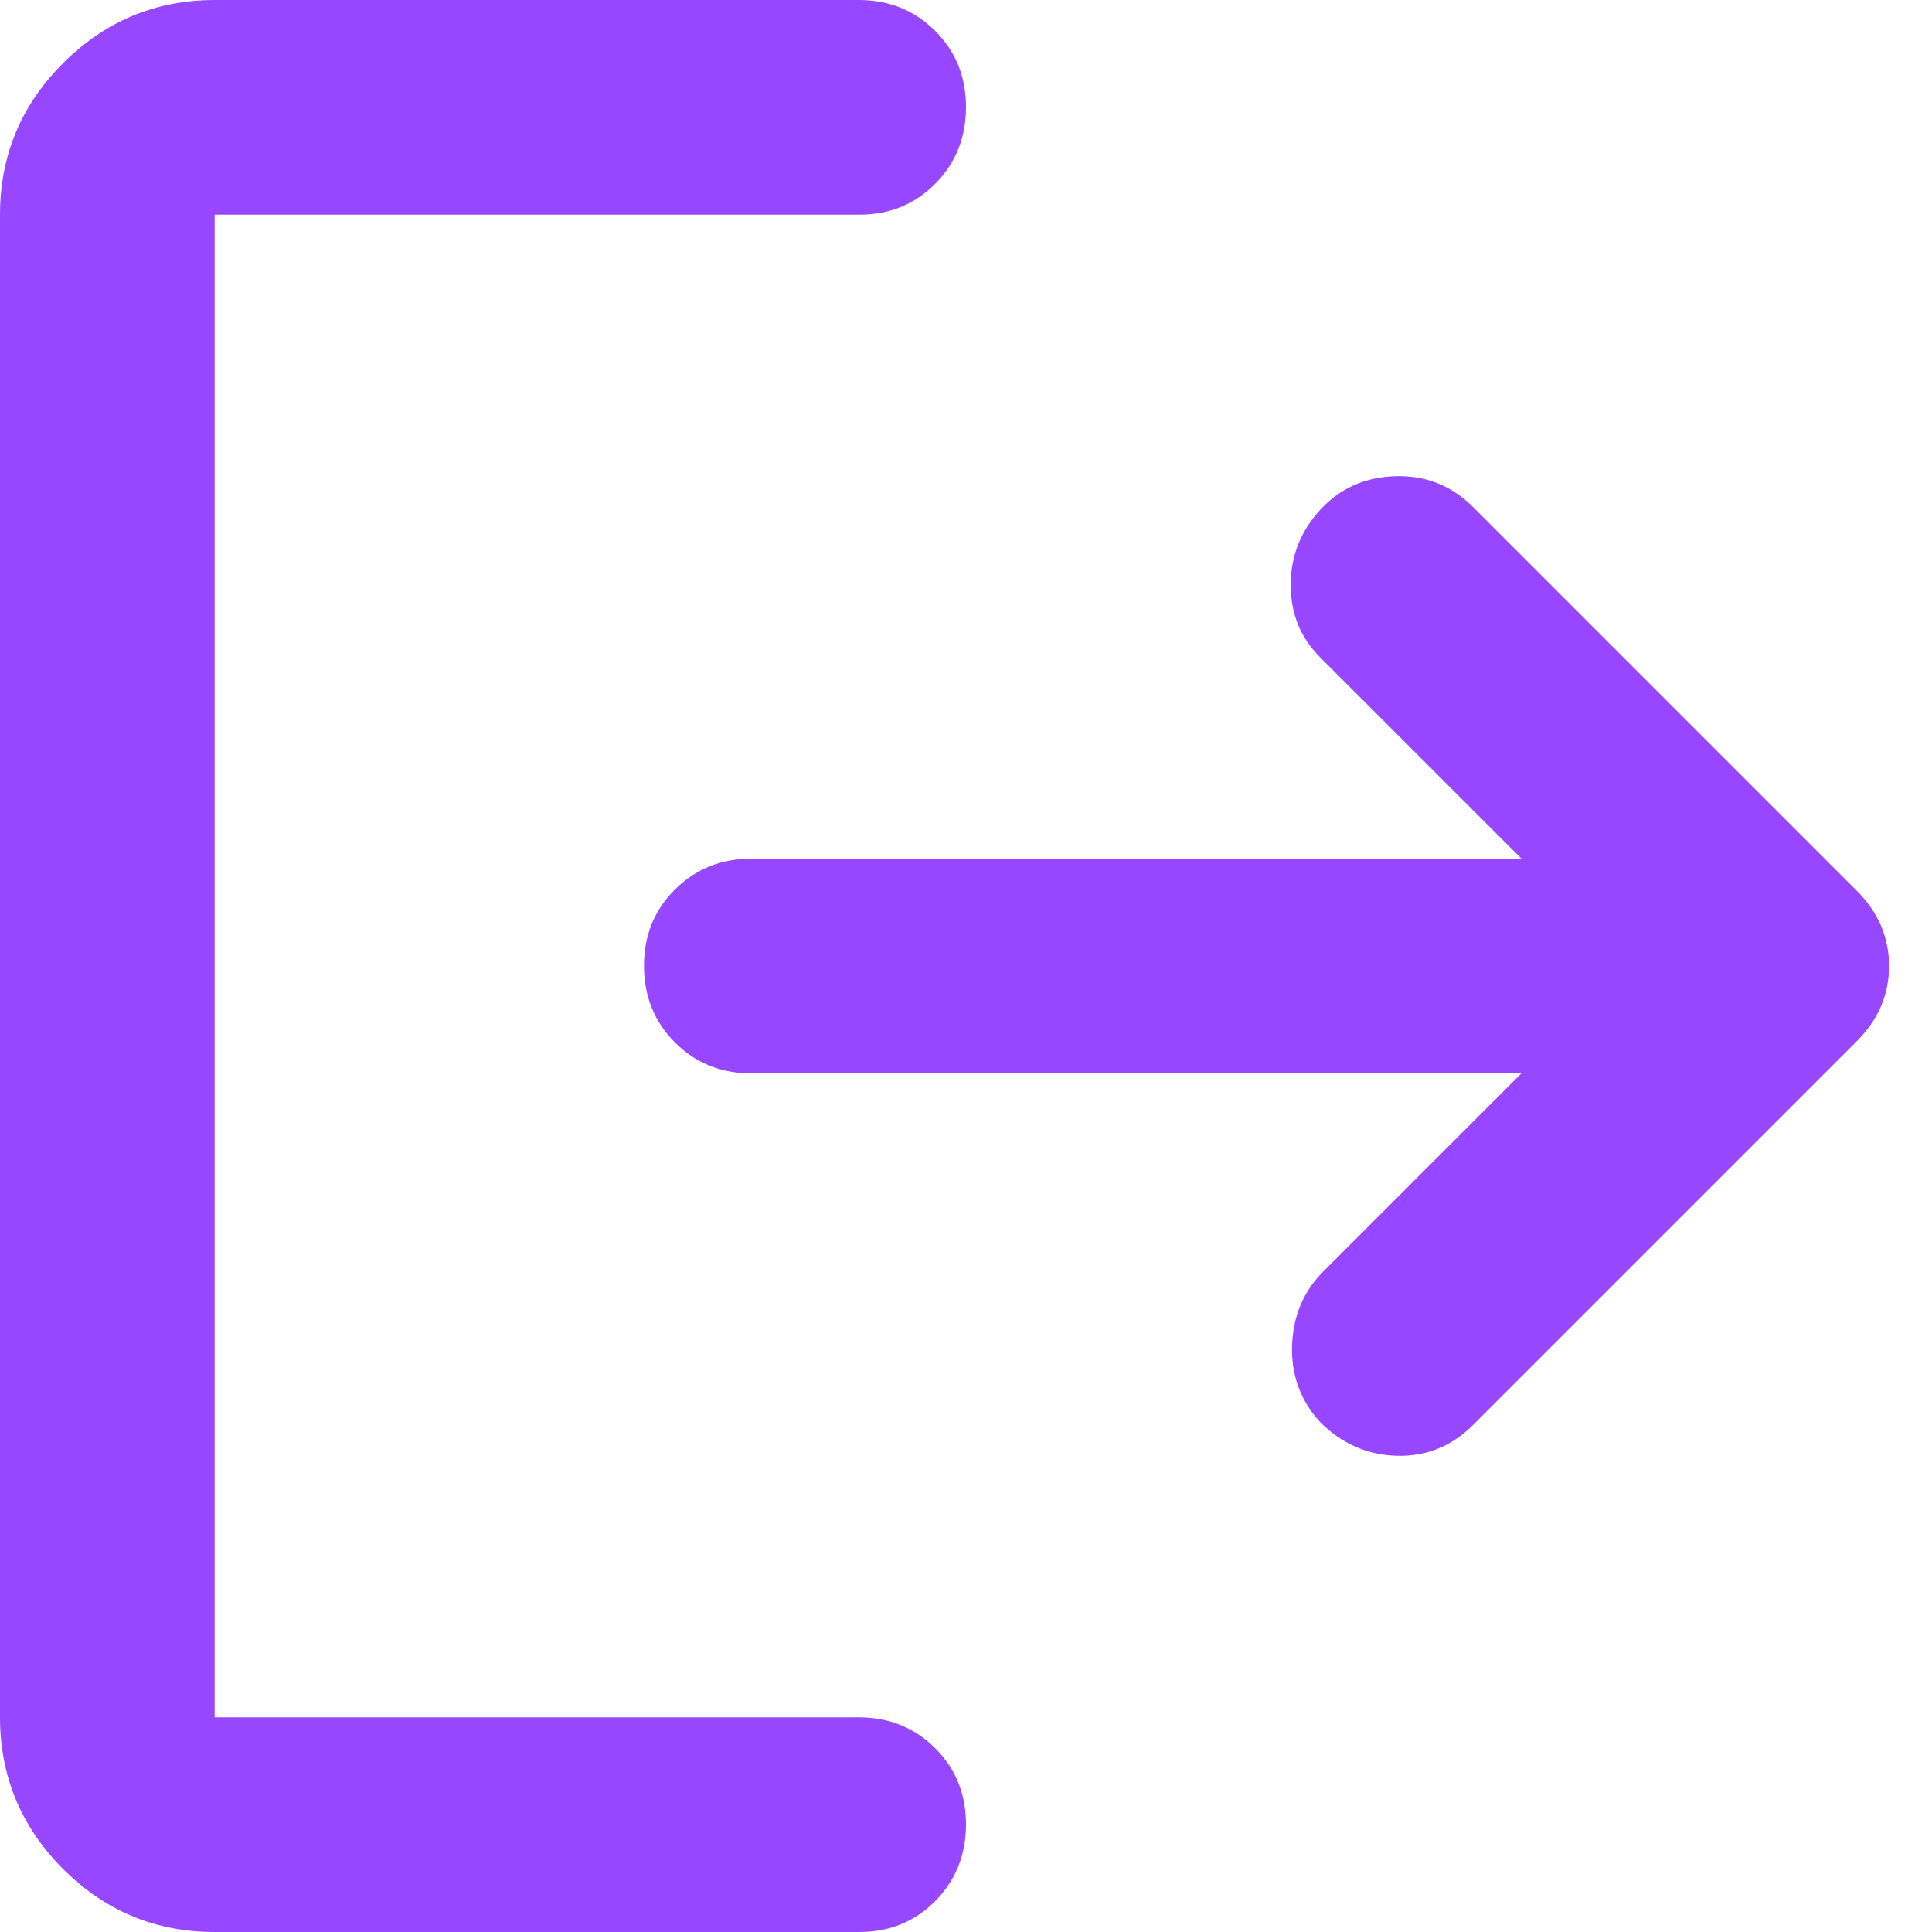<svg width="30" height="30" viewBox="0 0 30 30" fill="none" xmlns="http://www.w3.org/2000/svg">
<path d="M3.333 30C2.417 30 1.632 29.674 0.98 29.022C0.328 28.369 0.001 27.584 0 26.667V3.333C0 2.417 0.327 1.632 0.98 0.98C1.633 0.328 2.418 0.001 3.333 0H13.333C13.806 0 14.202 0.16 14.522 0.48C14.842 0.8 15.001 1.196 15 1.667C14.999 2.138 14.839 2.534 14.52 2.855C14.201 3.176 13.806 3.336 13.333 3.333H3.333V26.667H13.333C13.806 26.667 14.202 26.827 14.522 27.147C14.842 27.467 15.001 27.862 15 28.333C14.999 28.804 14.839 29.201 14.52 29.522C14.201 29.843 13.806 30.002 13.333 30H3.333ZM23.625 16.667H11.667C11.194 16.667 10.799 16.507 10.48 16.187C10.161 15.867 10.001 15.471 10 15C9.999 14.529 10.159 14.133 10.48 13.813C10.801 13.493 11.197 13.333 11.667 13.333H23.625L20.5 10.208C20.194 9.903 20.042 9.528 20.042 9.083C20.042 8.639 20.194 8.25 20.5 7.917C20.806 7.583 21.194 7.409 21.667 7.395C22.139 7.381 22.542 7.541 22.875 7.875L28.833 13.833C29.167 14.167 29.333 14.556 29.333 15C29.333 15.444 29.167 15.833 28.833 16.167L22.875 22.125C22.542 22.458 22.146 22.618 21.688 22.605C21.231 22.592 20.834 22.418 20.5 22.083C20.194 21.75 20.049 21.354 20.063 20.897C20.078 20.439 20.237 20.057 20.542 19.75L23.625 16.667Z" fill="#9747FF"/>
</svg>
